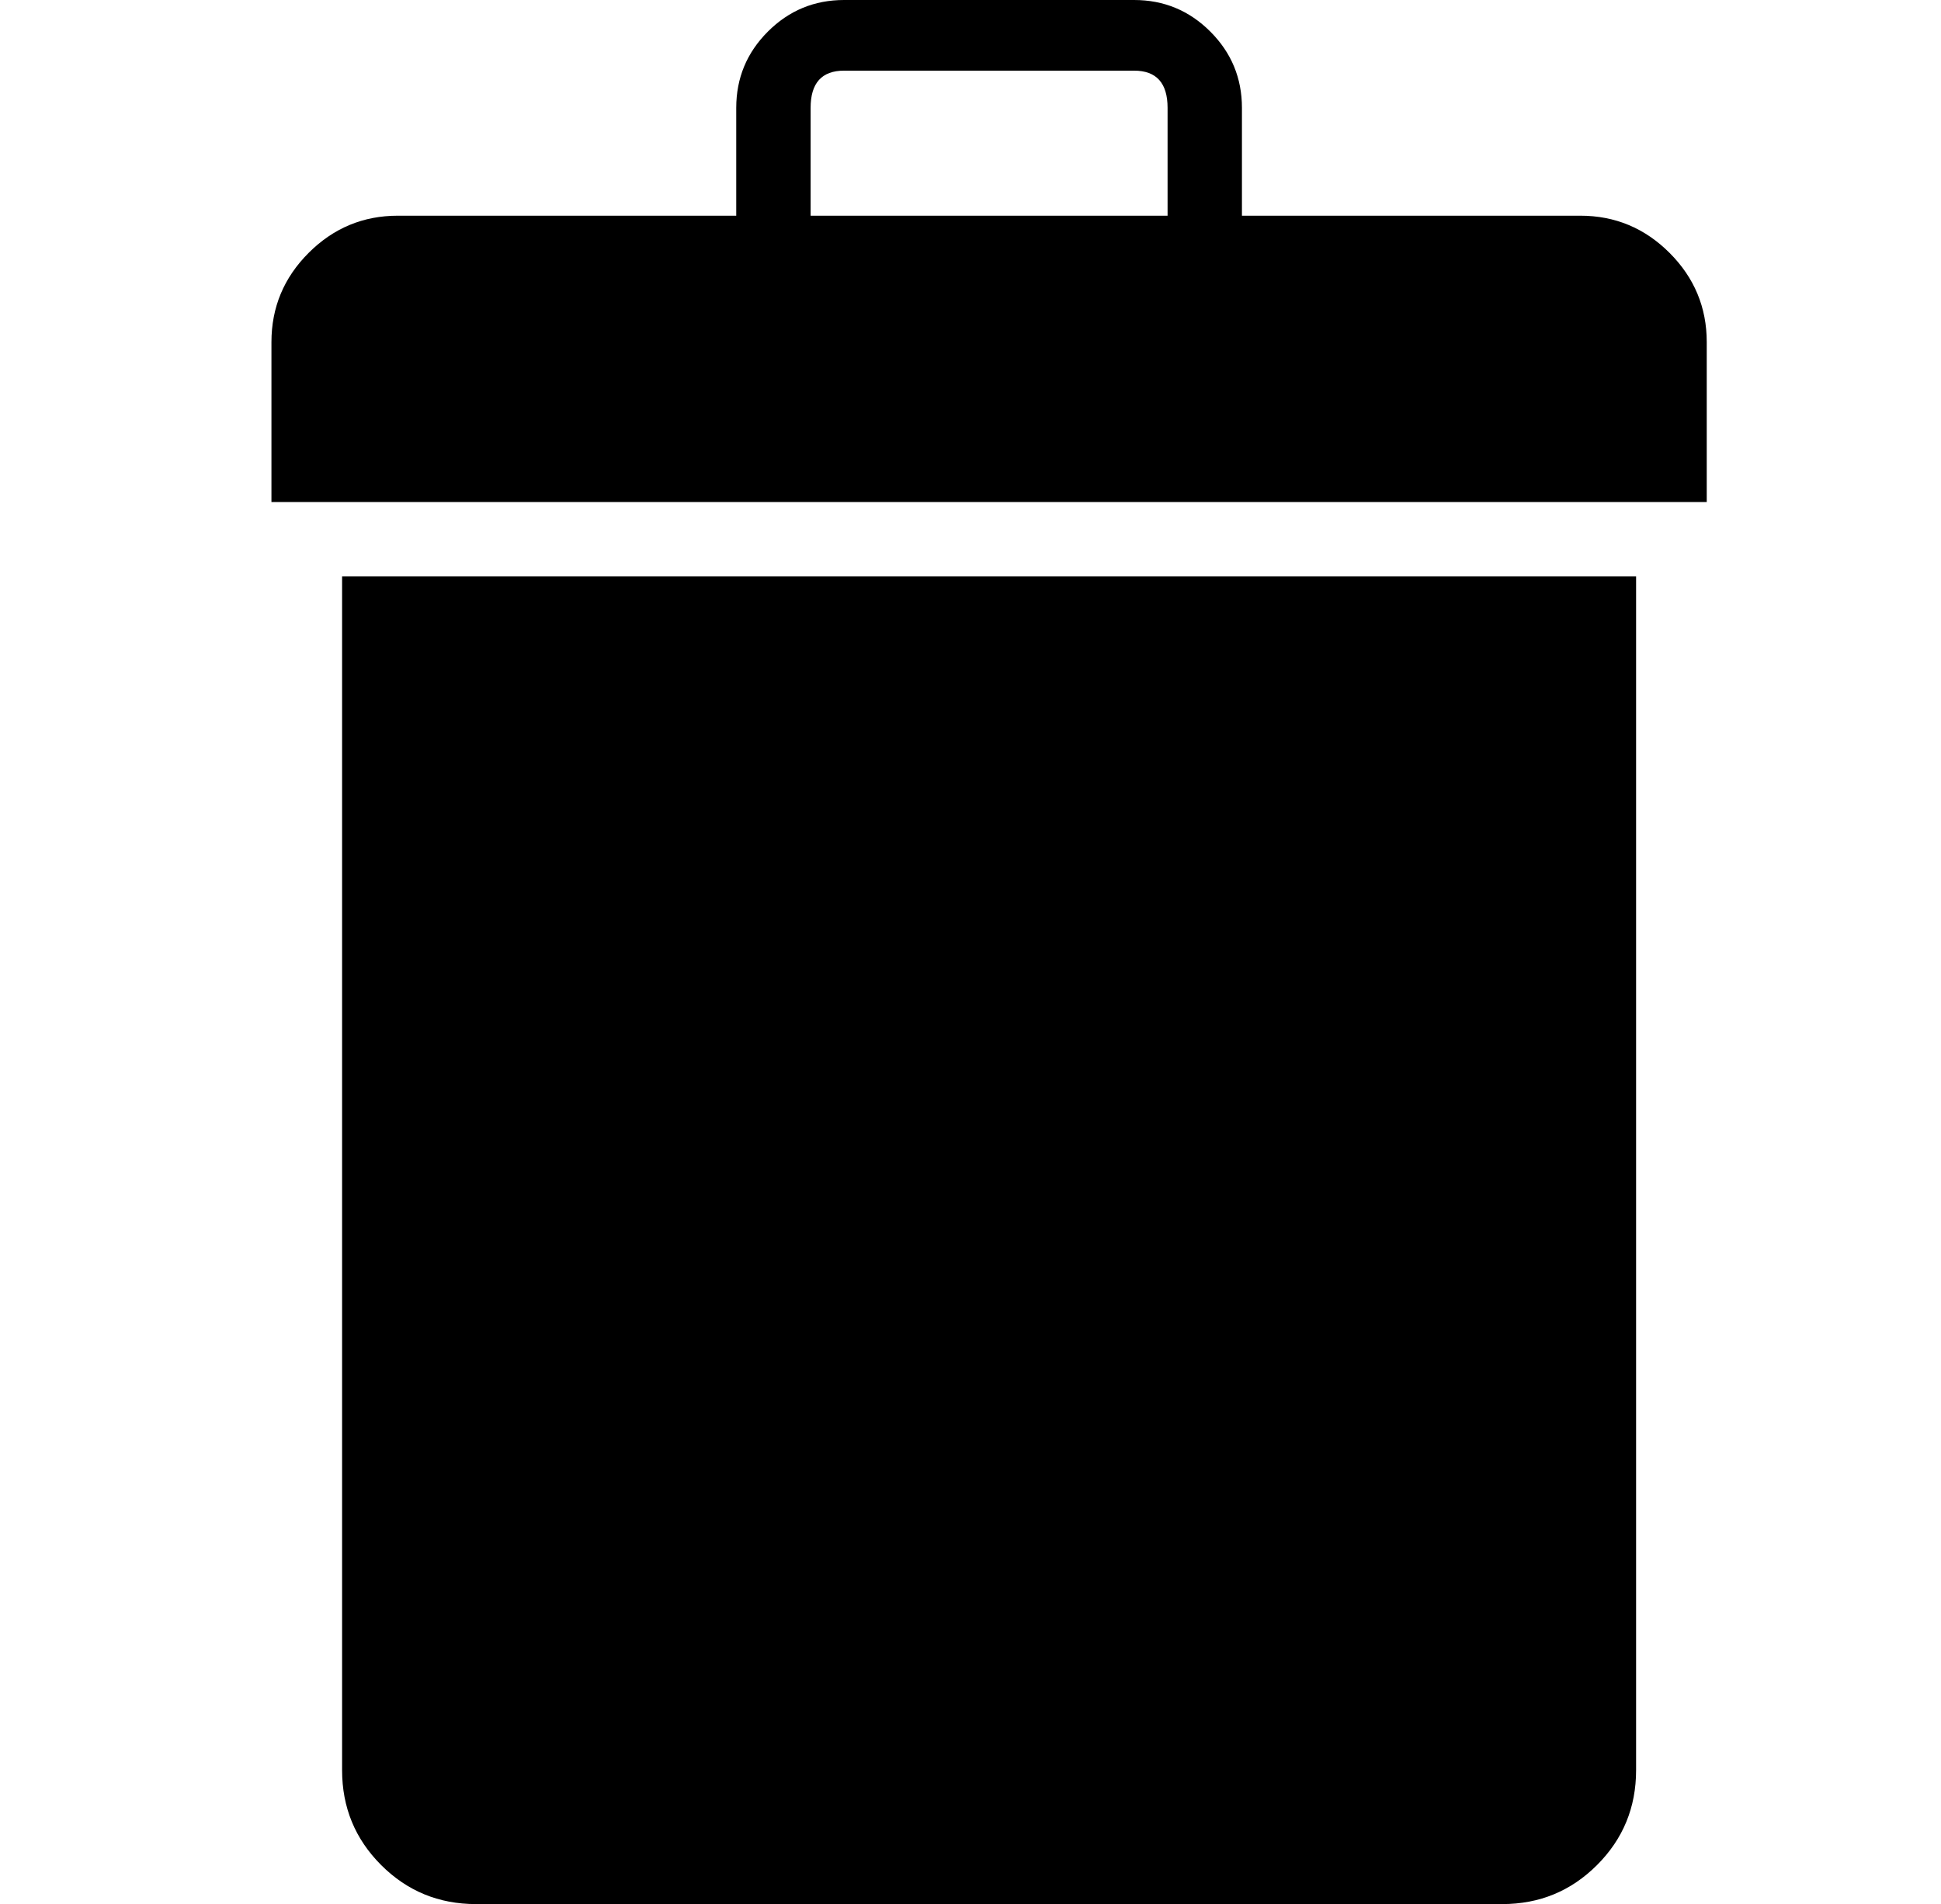<?xml version="1.0" standalone="no"?>
<!DOCTYPE svg PUBLIC "-//W3C//DTD SVG 1.1//EN" "http://www.w3.org/Graphics/SVG/1.1/DTD/svg11.dtd" >
<svg xmlns="http://www.w3.org/2000/svg" xmlns:xlink="http://www.w3.org/1999/xlink" version="1.1" viewBox="-10 0 522 512">
  <g transform="matrix(1 0 0 -1 0 448)">
   <path fill="currentColor"
d="M415 390q14 0 24 -10t10 -24v-43h-19h-348h-19v43q0 14 10 24t24 10h91v29q0 12 8.5 20.5t20.5 8.5h78q12 0 20.5 -8.5t8.5 -20.5v-29h91zM304 390v29q0 10 -9 10h-78q-9 0 -9 -10v-29h96zM82 -28v321h348v-321q0 -15 -10.5 -25.5t-25.5 -10.5h-276q-15 0 -25.5 10.5
t-10.5 25.5z" />
  </g>

</svg>
